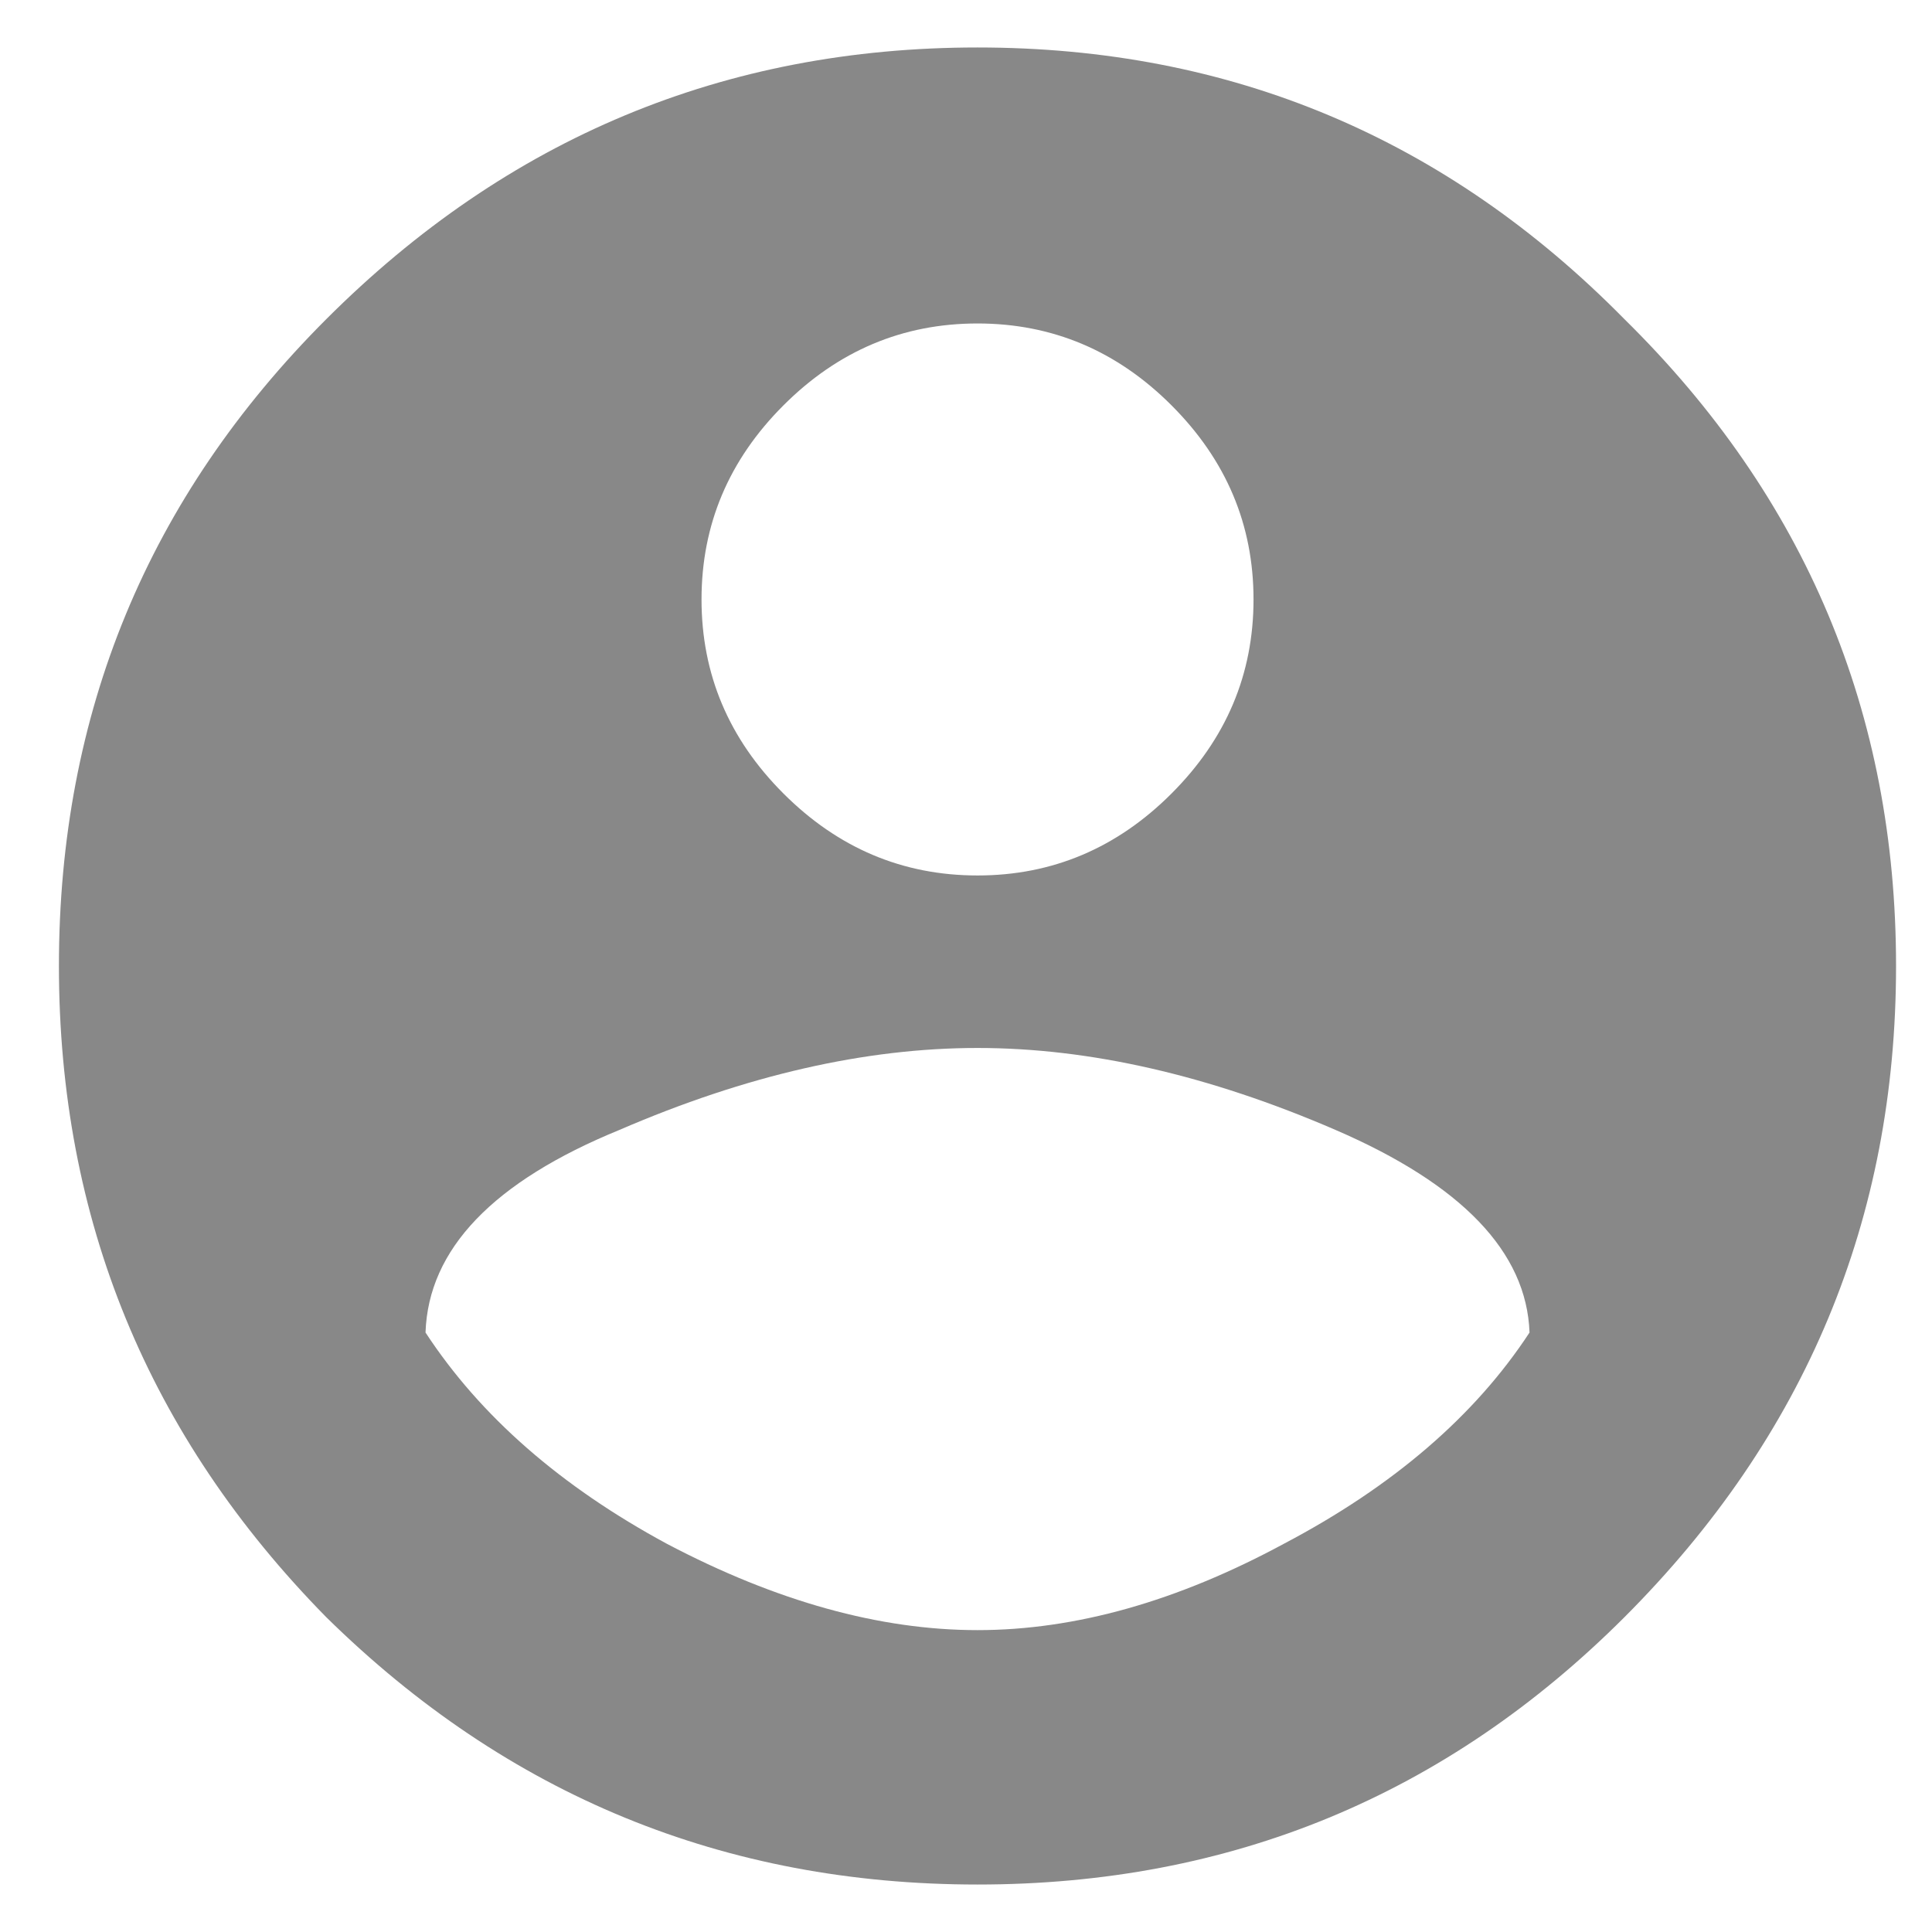 <svg width="28" height="28" viewBox="0 0 28 28" fill="none" xmlns="http://www.w3.org/2000/svg">
<path d="M9.667 22.375C11.25 23.208 12.75 23.625 14.167 23.625C15.583 23.625 17.062 23.208 18.604 22.375C20.188 21.542 21.375 20.521 22.167 19.312C22.125 18.146 21.188 17.167 19.354 16.375C17.521 15.583 15.792 15.188 14.167 15.188C12.542 15.188 10.812 15.583 8.979 16.375C7.146 17.125 6.208 18.104 6.167 19.312C6.958 20.521 8.125 21.542 9.667 22.375ZM16.979 5.875C16.188 5.083 15.25 4.688 14.167 4.688C13.083 4.688 12.146 5.083 11.354 5.875C10.562 6.667 10.167 7.604 10.167 8.688C10.167 9.771 10.562 10.708 11.354 11.5C12.146 12.292 13.083 12.688 14.167 12.688C15.25 12.688 16.188 12.292 16.979 11.5C17.771 10.708 18.167 9.771 18.167 8.688C18.167 7.604 17.771 6.667 16.979 5.875ZM4.729 4.625C7.354 2 10.5 0.688 14.167 0.688C17.833 0.688 20.958 2 23.542 4.625C26.167 7.208 27.479 10.333 27.479 14C27.479 17.667 26.167 20.812 23.542 23.438C20.958 26.021 17.833 27.312 14.167 27.312C10.5 27.312 7.354 26.021 4.729 23.438C2.146 20.812 0.854 17.667 0.854 14C0.854 10.333 2.146 7.208 4.729 4.625Z" fill="#888888"/>
</svg>

